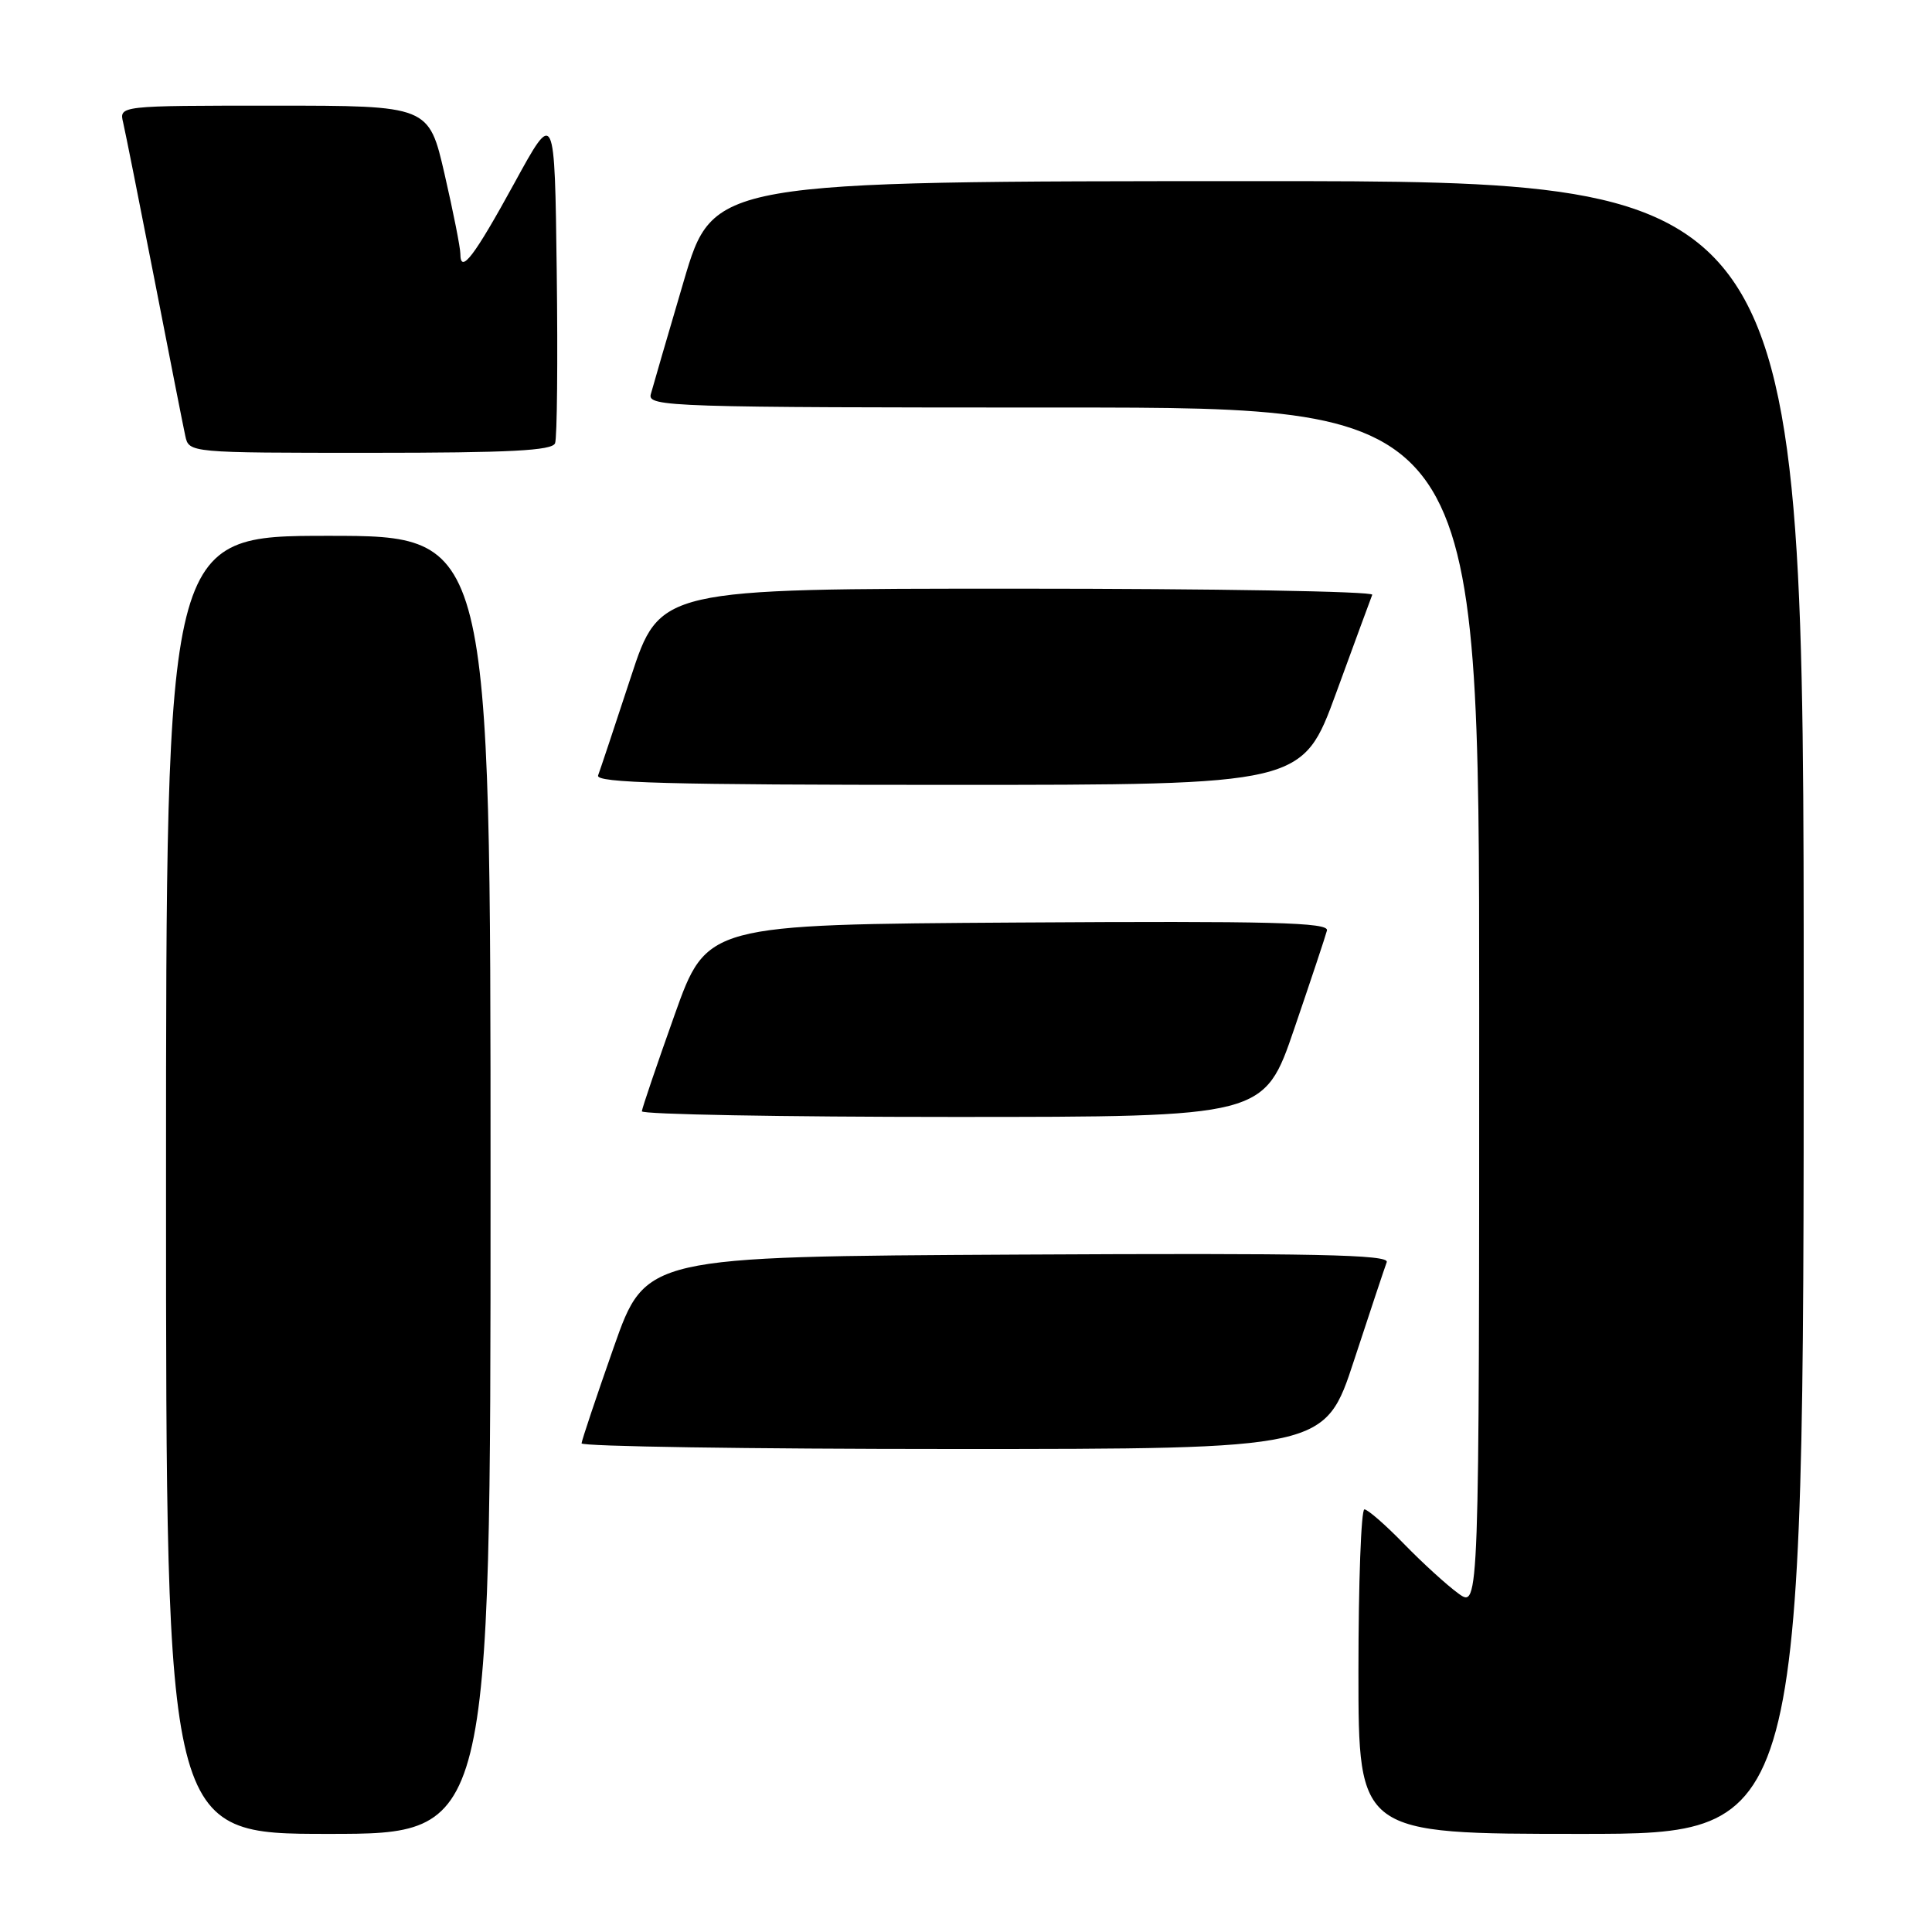 <?xml version="1.0" encoding="UTF-8" standalone="no"?>
<!DOCTYPE svg PUBLIC "-//W3C//DTD SVG 1.1//EN" "http://www.w3.org/Graphics/SVG/1.1/DTD/svg11.dtd" >
<svg xmlns="http://www.w3.org/2000/svg" xmlns:xlink="http://www.w3.org/1999/xlink" version="1.1" viewBox="0 0 256 256">
 <g >
 <path fill="currentColor"
d=" M 65.00 157.00 C 65.00 71.00 65.00 71.00 43.50 71.00 C 22.00 71.00 22.00 71.00 22.00 157.00 C 22.00 243.00 22.00 243.00 43.50 243.00 C 65.00 243.00 65.00 243.00 65.00 157.00 Z  M 239.00 133.50 C 239.00 24.00 239.00 24.00 166.75 24.00 C 94.50 24.01 94.50 24.01 90.60 37.25 C 88.45 44.54 86.49 51.29 86.23 52.25 C 85.79 53.90 88.88 54.00 140.88 54.00 C 196.00 54.00 196.00 54.00 196.00 133.57 C 196.00 213.14 196.00 213.14 193.25 211.15 C 191.74 210.06 188.49 207.10 186.04 204.58 C 183.59 202.06 181.23 200.00 180.79 200.00 C 180.36 200.00 180.00 209.68 180.00 221.50 C 180.00 243.00 180.00 243.00 209.50 243.00 C 239.00 243.00 239.00 243.00 239.00 133.50 Z  M 179.42 180.25 C 181.54 173.79 183.49 167.93 183.75 167.24 C 184.13 166.24 174.22 166.03 134.89 166.24 C 85.55 166.50 85.55 166.50 81.33 178.50 C 79.01 185.10 77.09 190.84 77.06 191.25 C 77.03 191.66 99.18 192.00 126.28 192.00 C 175.57 192.00 175.57 192.00 179.42 180.25 Z  M 171.50 136.30 C 173.70 129.86 175.65 124.01 175.83 123.29 C 176.09 122.22 168.52 122.03 134.90 122.24 C 93.65 122.50 93.65 122.50 89.38 134.50 C 87.03 141.10 85.08 146.84 85.05 147.25 C 85.02 147.66 103.56 148.00 126.25 148.00 C 167.51 148.00 167.51 148.00 171.50 136.30 Z  M 177.05 91.81 C 179.50 85.11 181.65 79.26 181.83 78.81 C 182.02 78.36 160.85 78.00 134.80 78.00 C 87.43 78.00 87.43 78.00 83.58 89.75 C 81.46 96.21 79.51 102.06 79.25 102.75 C 78.88 103.74 88.58 104.00 125.69 104.00 C 172.59 104.00 172.59 104.00 177.05 91.81 Z  M 73.55 58.73 C 73.82 58.02 73.92 47.79 73.77 35.98 C 73.50 14.50 73.50 14.50 68.17 24.24 C 62.82 34.01 61.00 36.40 61.00 33.63 C 61.00 32.82 60.06 28.07 58.91 23.08 C 56.82 14.00 56.82 14.00 36.30 14.00 C 15.78 14.00 15.78 14.00 16.32 16.25 C 16.61 17.49 18.47 26.82 20.46 37.00 C 22.44 47.17 24.28 56.51 24.55 57.75 C 25.04 60.00 25.04 60.00 49.05 60.00 C 67.59 60.00 73.17 59.71 73.55 58.73 Z "/>
</g>
</svg>